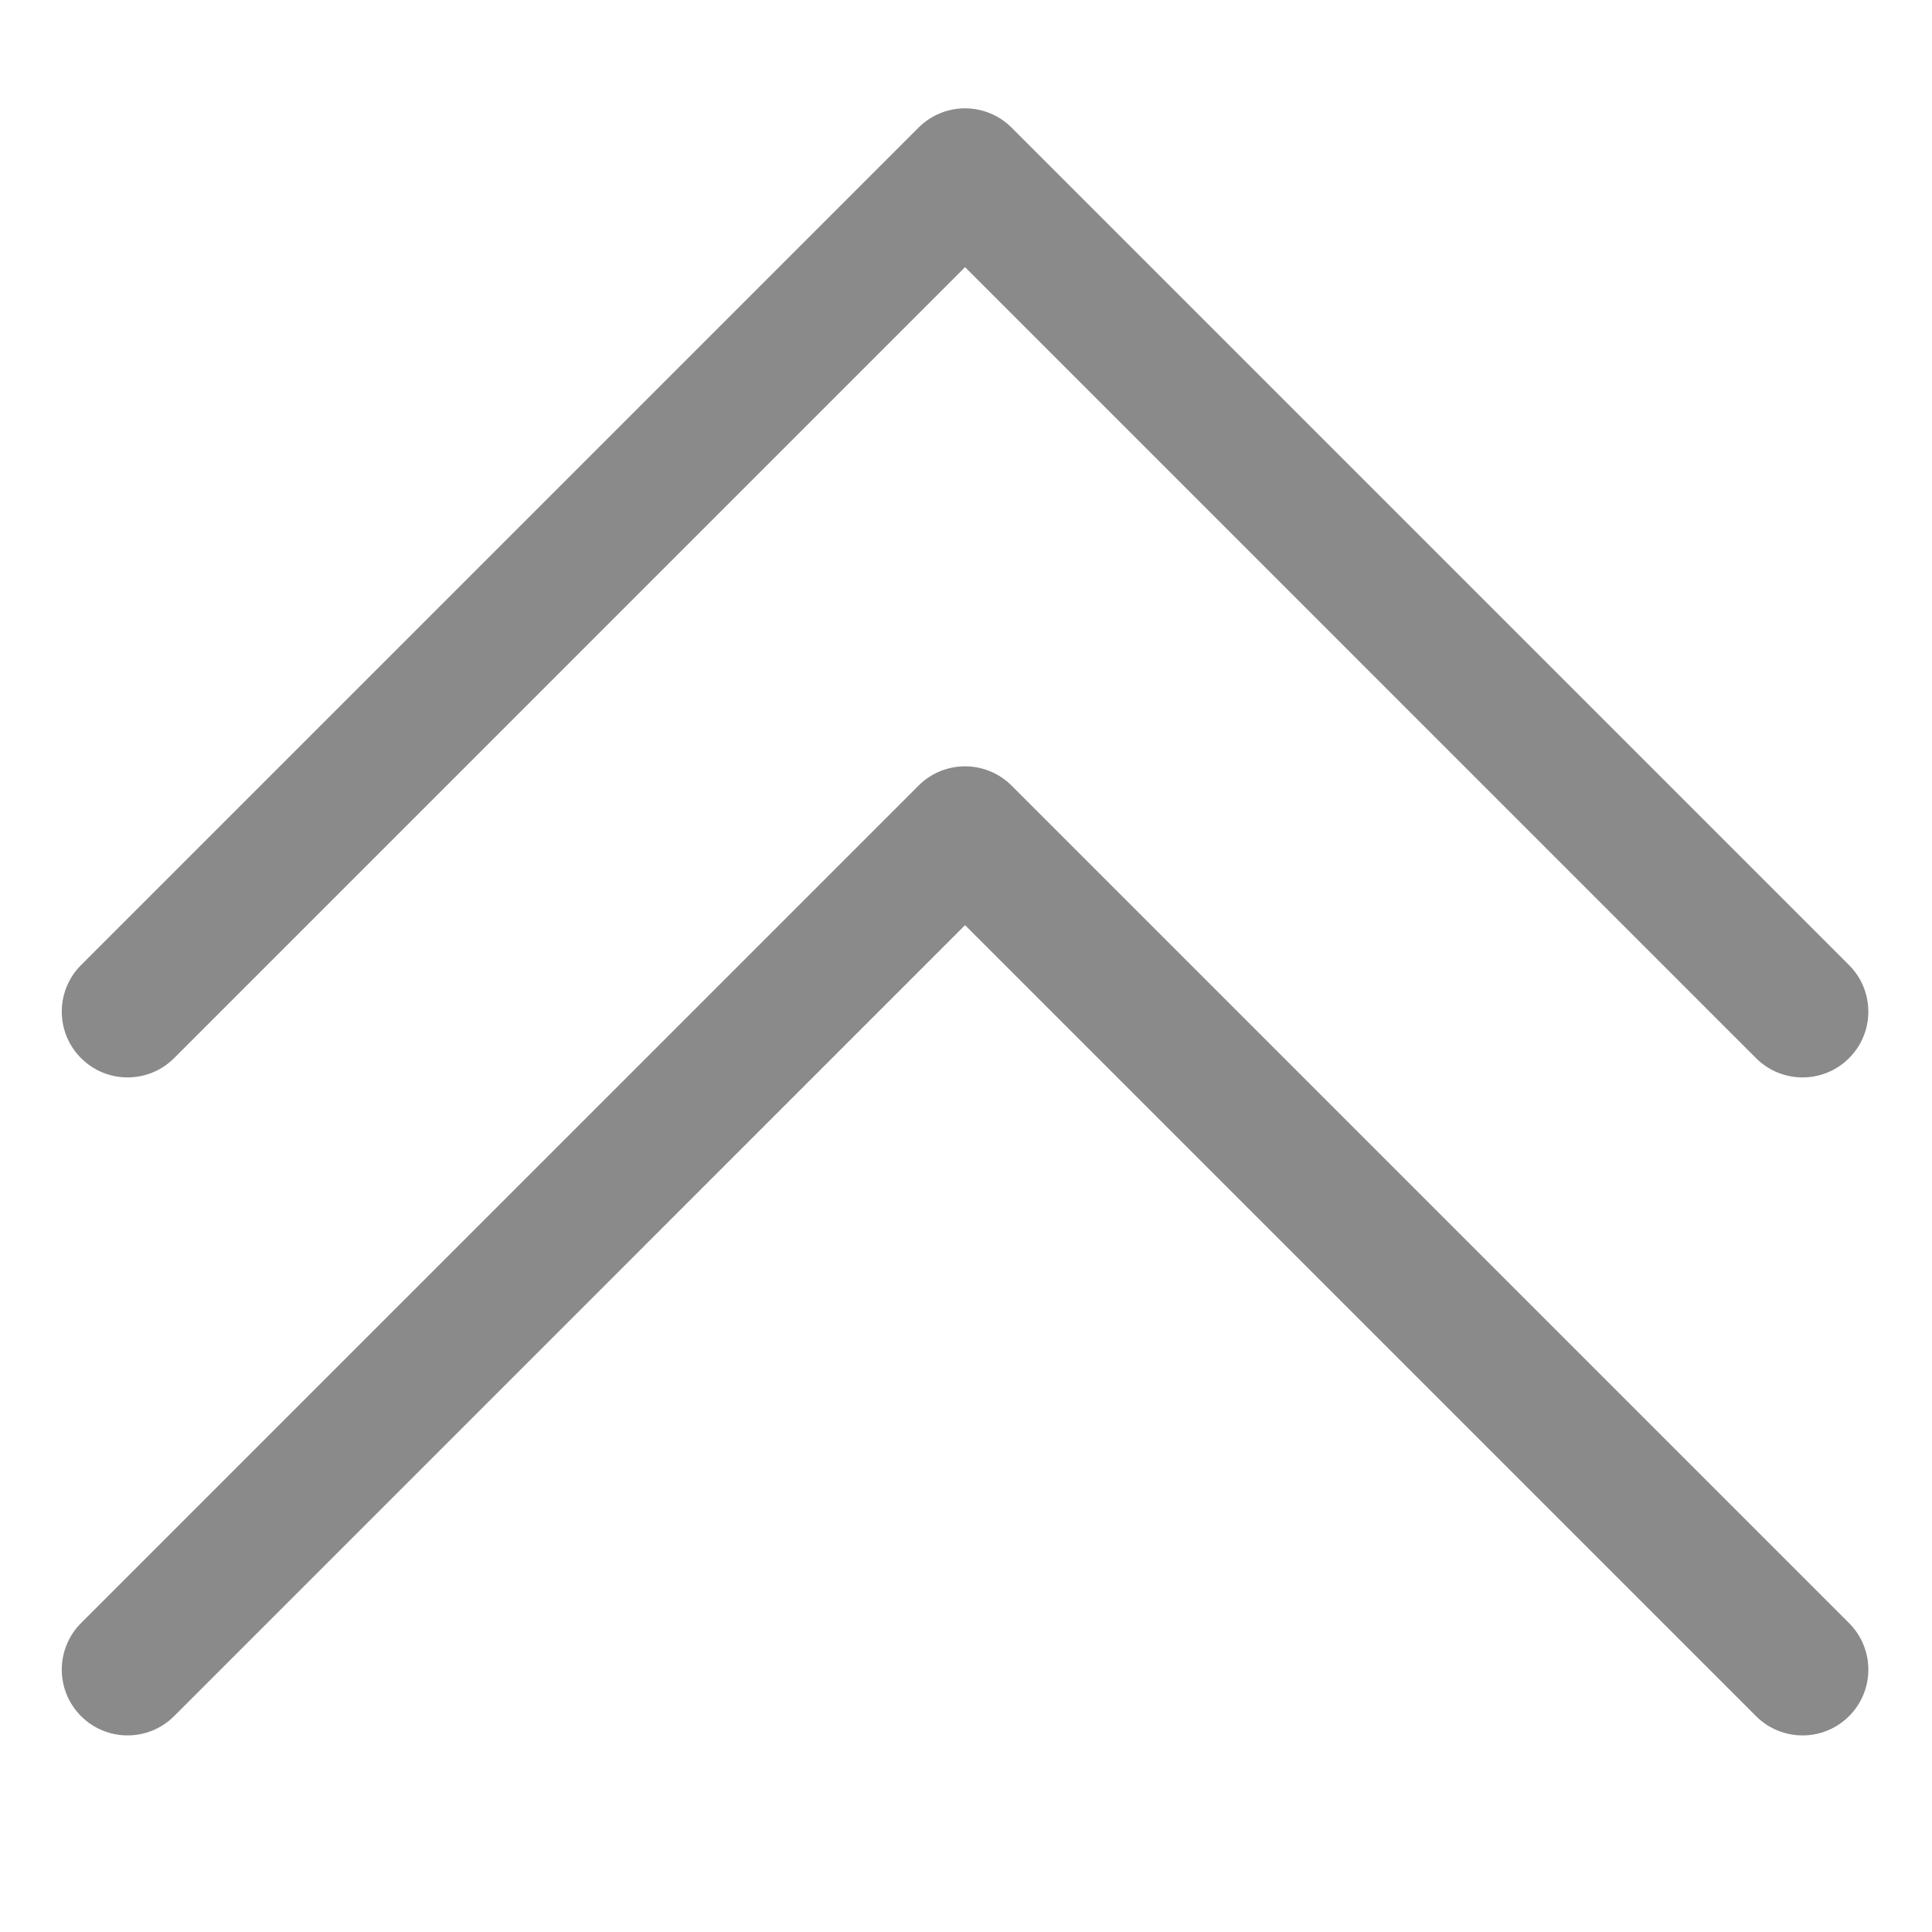 <?xml version="1.0" standalone="no"?><!DOCTYPE svg PUBLIC "-//W3C//DTD SVG 1.1//EN" "http://www.w3.org/Graphics/SVG/1.1/DTD/svg11.dtd"><svg t="1564989538463" class="icon" viewBox="0 0 1024 1024" version="1.1" xmlns="http://www.w3.org/2000/svg" p-id="1970" xmlns:xlink="http://www.w3.org/1999/xlink" width="200" height="200"><defs><style type="text/css"></style></defs><path d="M42.958 560.838c13.623 13.623 35.692 13.623 49.315 0L511.5 141.6l419.227 419.238c13.623 13.623 35.692 13.623 49.315 0s13.623-35.692 0-49.315L536.158 67.638c-13.623-13.623-35.692-13.623-49.315 0L42.958 511.511c-13.623 13.635-13.623 35.704 0 49.327z" p-id="1971" fill="#8a8a8a"></path><path d="M42.958 909.588c13.623 13.623 35.692 13.623 49.315 0L511.5 490.35l419.227 419.238c13.623 13.623 35.692 13.623 49.315 0s13.623-35.692 0-49.315L536.158 416.388c-13.623-13.623-35.692-13.623-49.315 0L42.958 860.261c-13.623 13.635-13.623 35.704 0 49.327z" p-id="1972" fill="#8a8a8a"></path></svg>